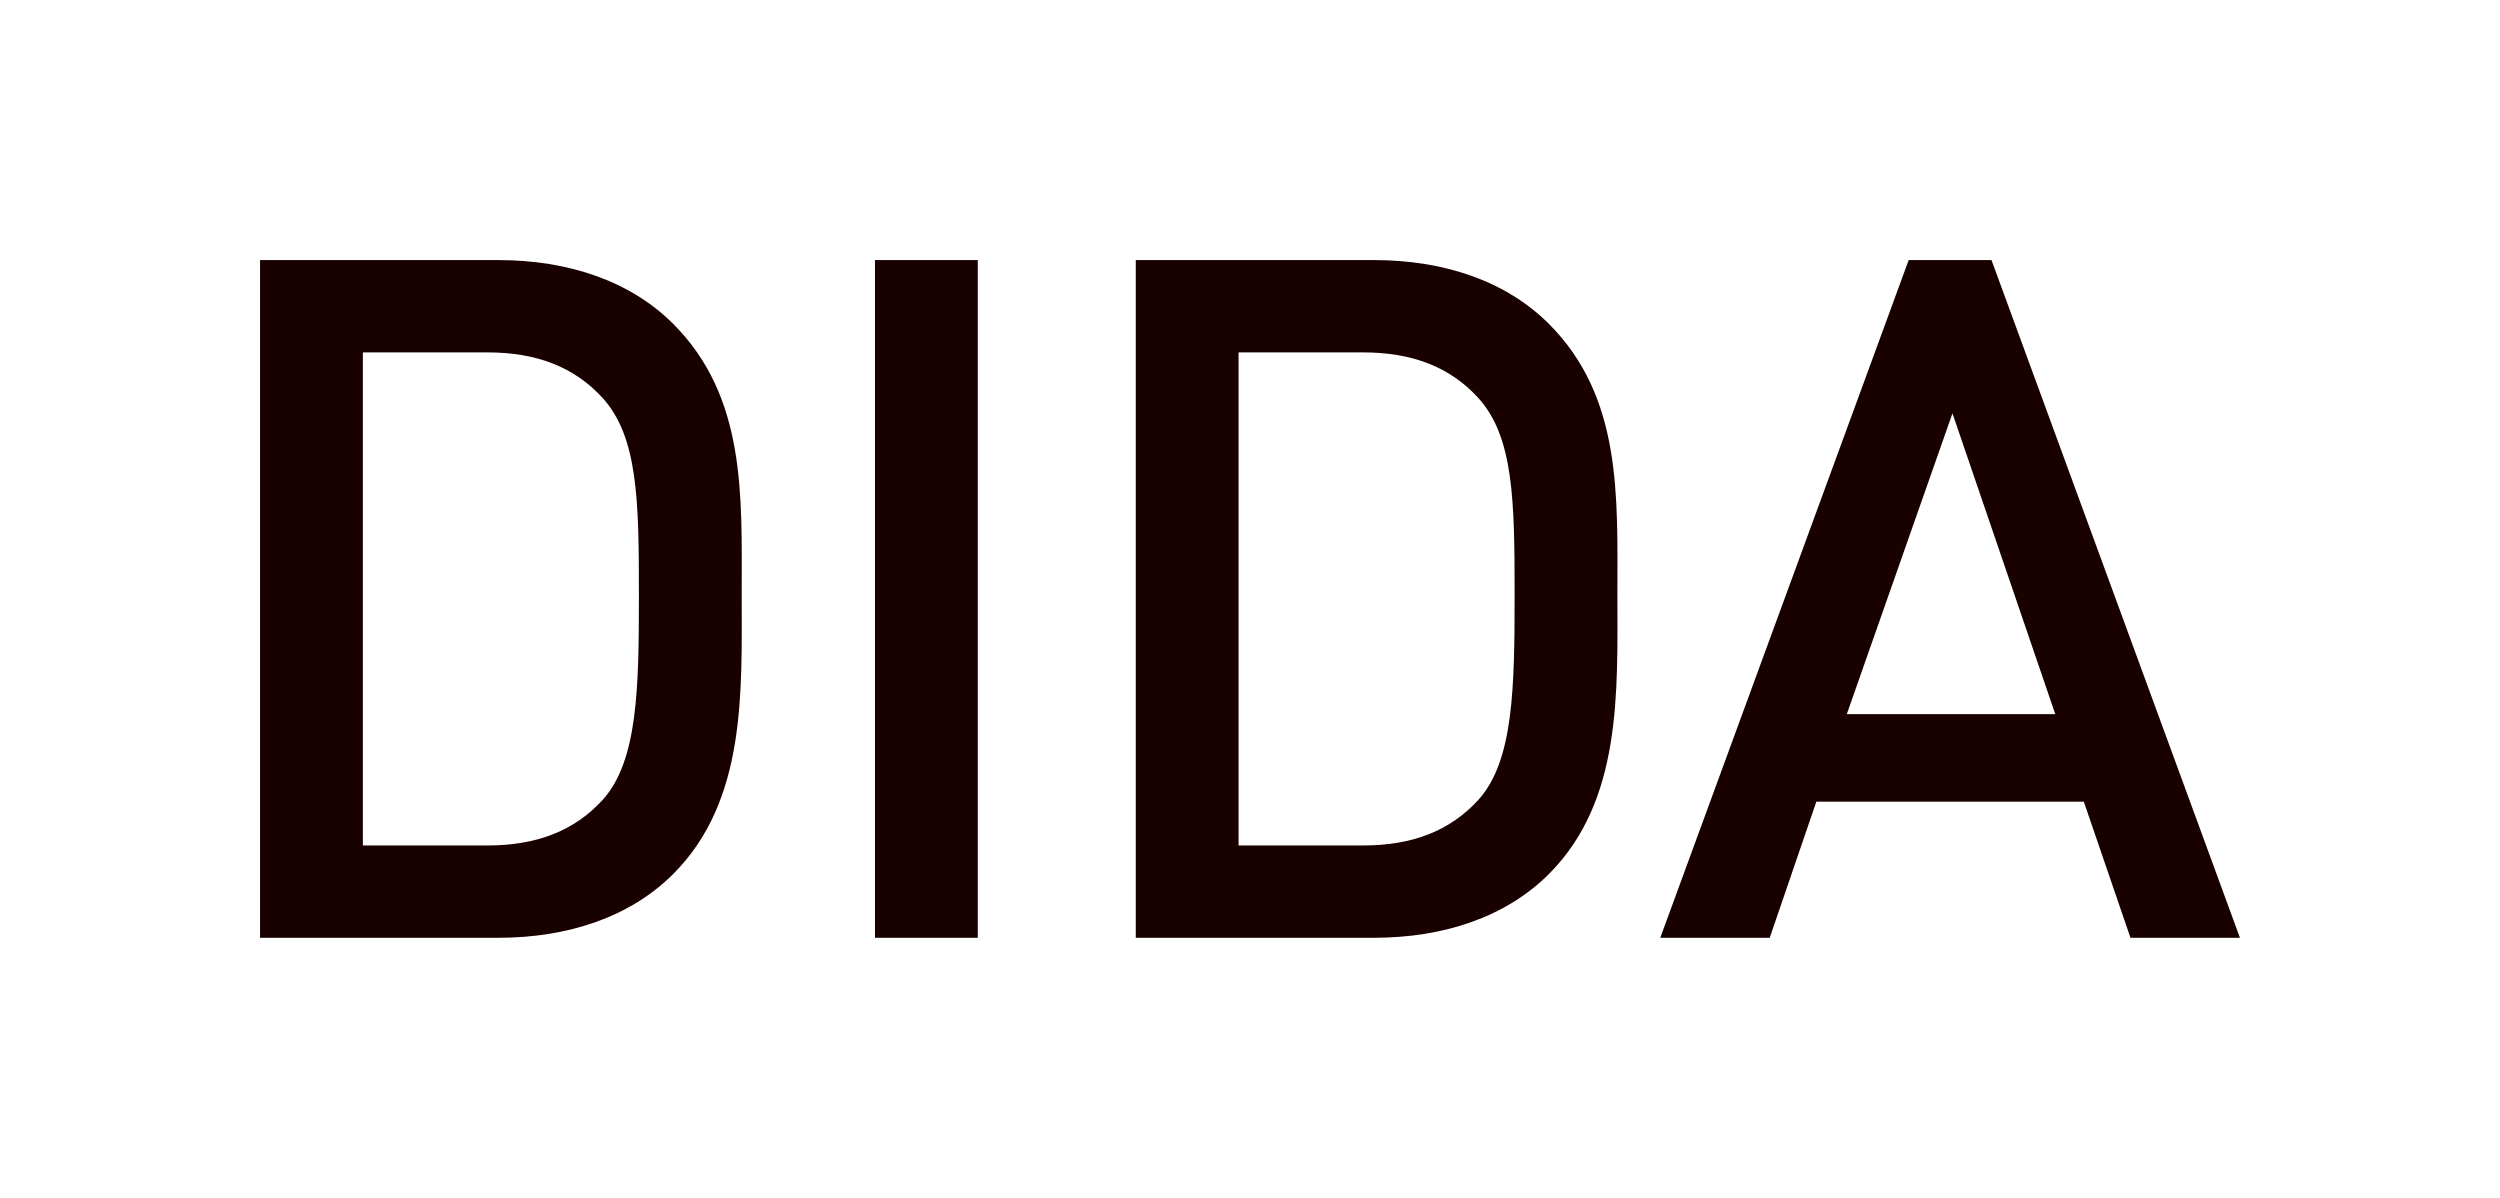 <?xml version="1.0" encoding="utf-8"?>
<!-- Generator: Adobe Illustrator 16.0.0, SVG Export Plug-In . SVG Version: 6.00 Build 0)  -->
<!DOCTYPE svg PUBLIC "-//W3C//DTD SVG 1.1//EN" "http://www.w3.org/Graphics/SVG/1.1/DTD/svg11.dtd">
<svg version="1.1" id="Layer_1" xmlns="http://www.w3.org/2000/svg" xmlns:xlink="http://www.w3.org/1999/xlink" x="0px" y="0px"
	 width="474.614px" height="227.41px" viewBox="0 0 474.614 227.41" enable-background="new 0 0 474.614 227.41"
	 xml:space="preserve">
<g>
	<path fill="#190100" d="M127.801,165.93c-8.133,8.131-19.88,12.105-33.252,12.105H49.372V49.373h45.177
		c13.372,0,25.119,3.978,33.252,12.11c13.914,13.913,13.009,32.704,13.009,51.317C140.81,131.413,141.715,152.016,127.801,165.93z
		 M114.429,75.576c-5.423-5.963-12.651-8.674-21.868-8.674H68.889v93.605h23.672c9.217,0,16.445-2.711,21.868-8.674
		c6.687-7.41,6.864-21.322,6.864-39.033C121.293,95.092,121.115,82.985,114.429,75.576z"/>
	<path fill="#190100" d="M166.111,178.035V49.373h19.515v128.662H166.111z"/>
	<path fill="#190100" d="M294.049,165.93c-8.133,8.131-19.881,12.105-33.252,12.105h-45.176V49.373h45.176
		c13.371,0,25.119,3.978,33.252,12.11c13.912,13.913,13.009,32.704,13.009,51.317C307.058,131.413,307.961,152.016,294.049,165.93z
		 M280.676,75.576c-5.422-5.963-12.65-8.674-21.866-8.674h-23.673v93.605h23.673c9.216,0,16.444-2.711,21.866-8.674
		c6.686-7.41,6.865-21.322,6.865-39.033C287.542,95.092,287.361,82.985,280.676,75.576z"/>
	<path fill="#190100" d="M404.459,178.035l-8.854-25.84h-50.779l-8.854,25.84h-20.78l47.163-128.662h15.722l47.166,128.662H404.459z
		 M370.667,78.469l-20.06,57.102h39.575L370.667,78.469z"/>
</g>
</svg>
